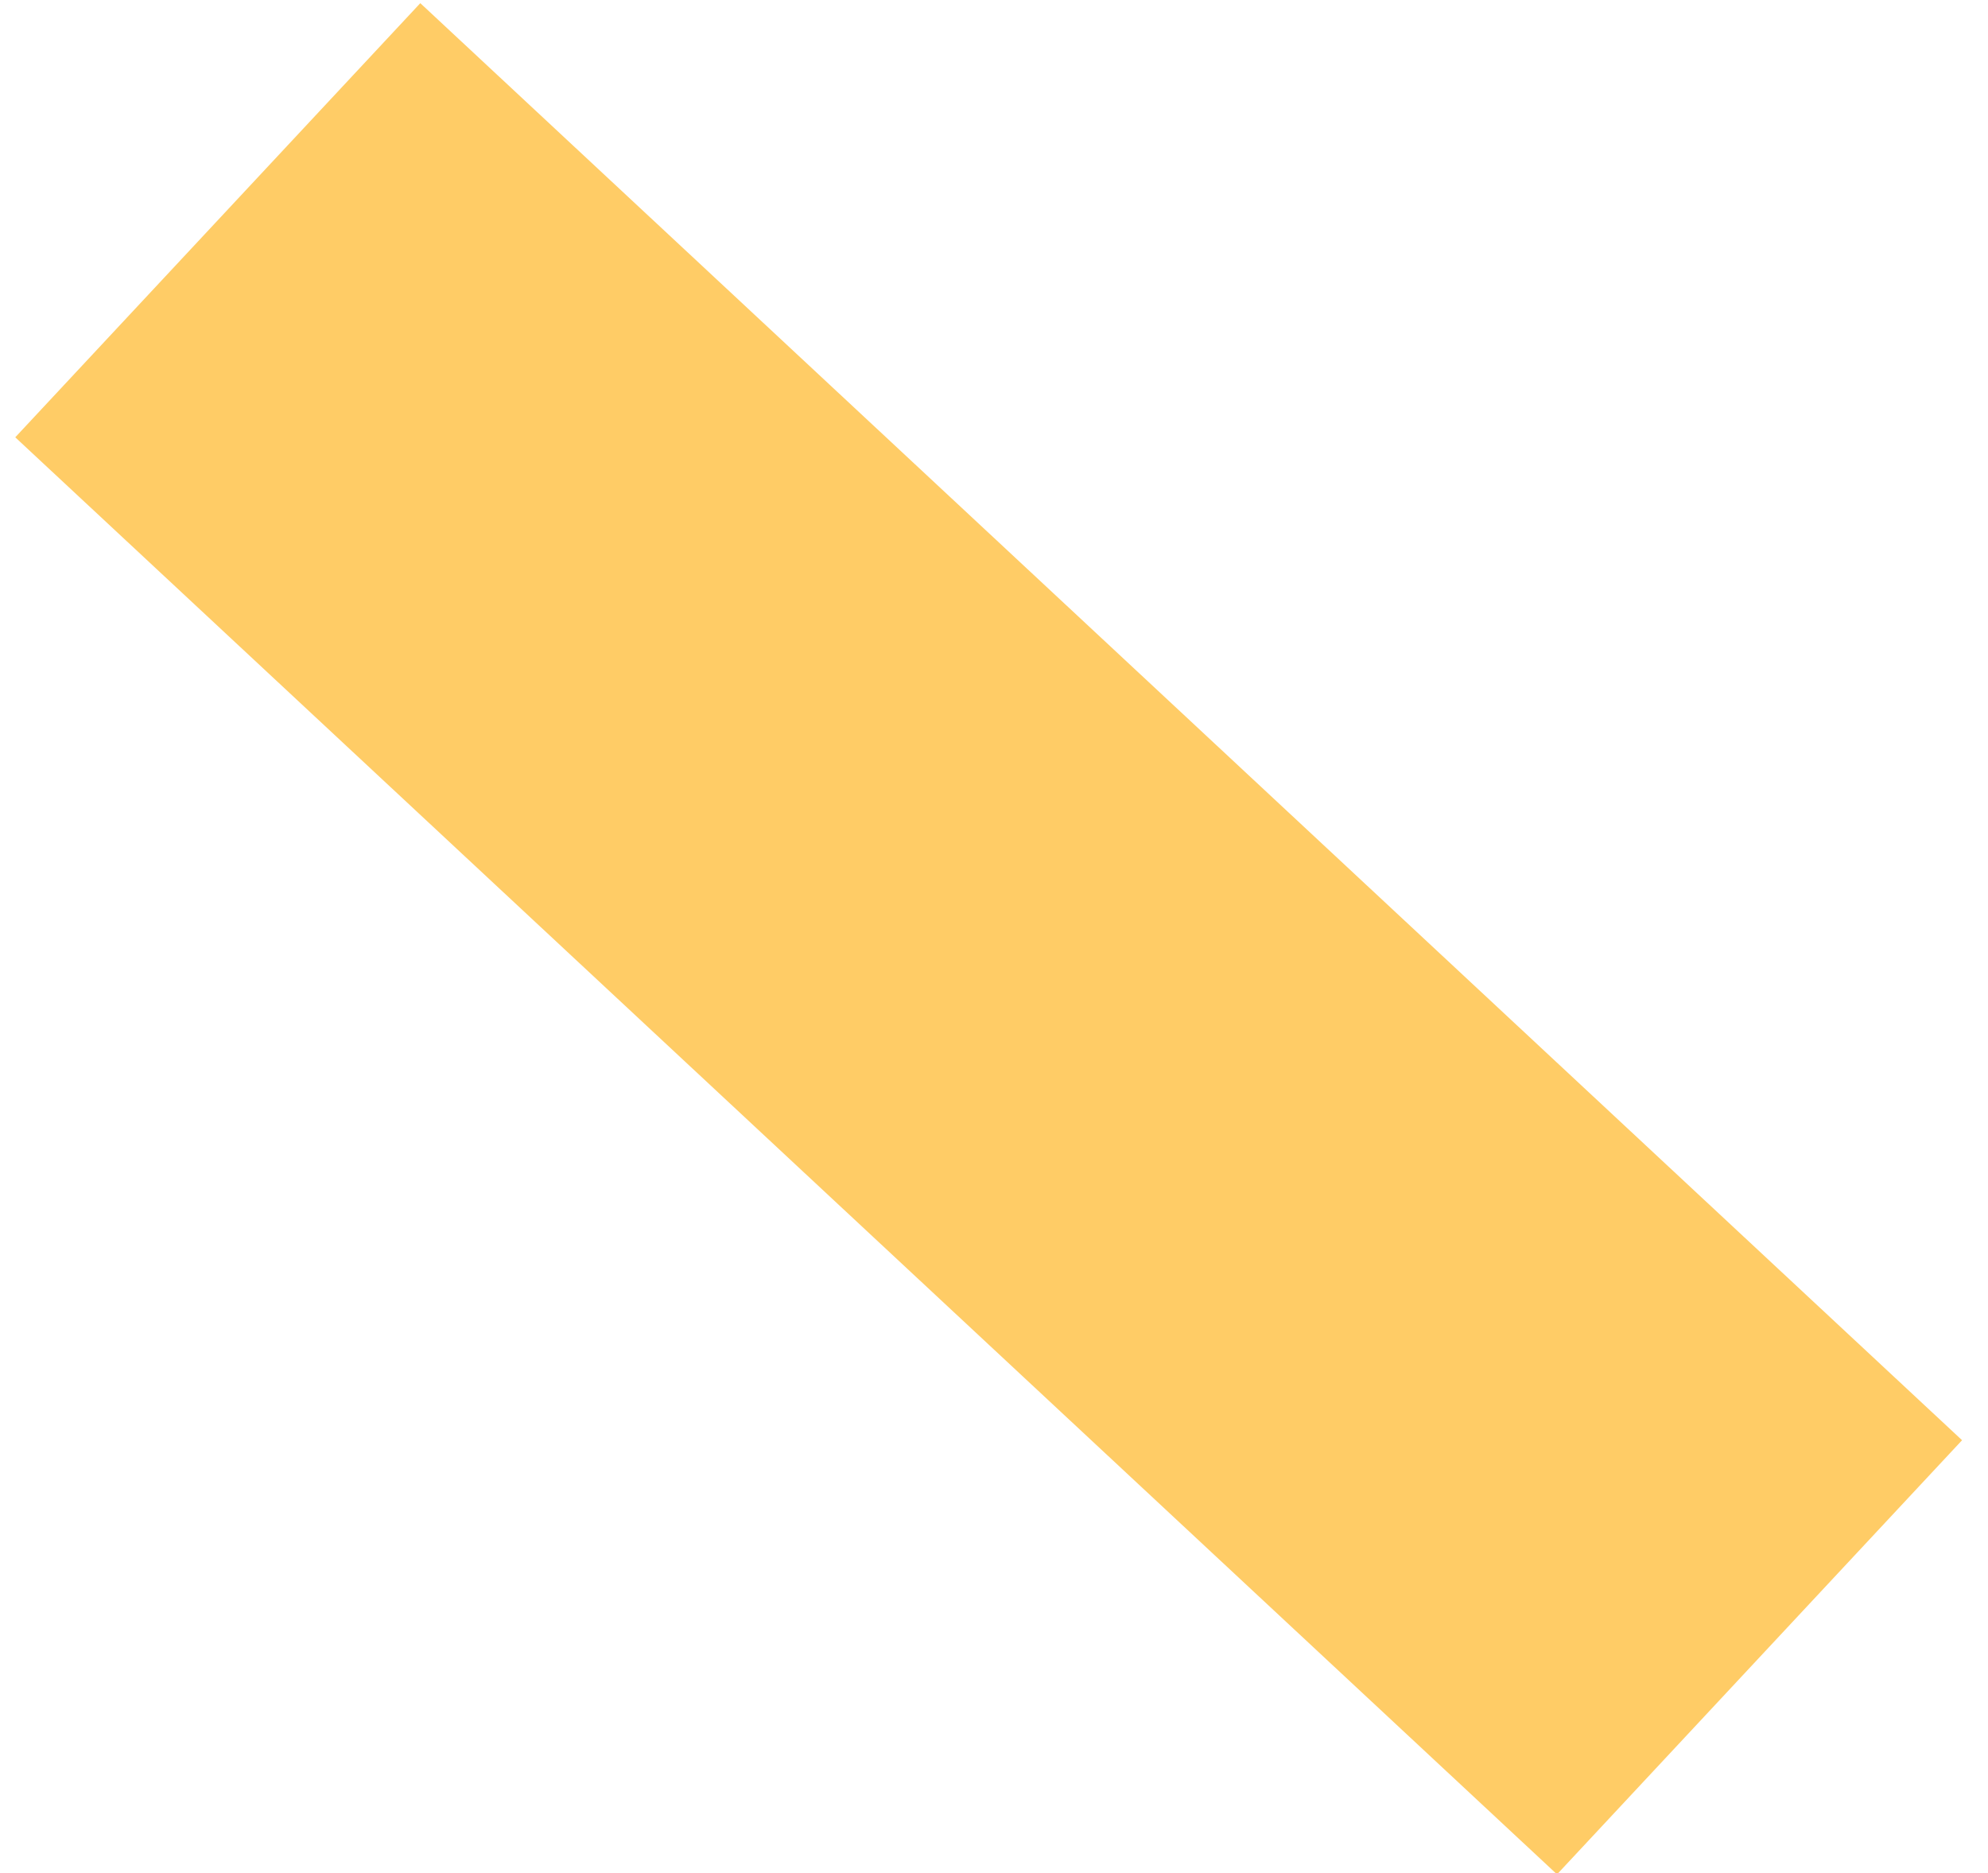 <?xml version="1.0" encoding="UTF-8"?>
<svg width="69px" height="65px" viewBox="0 0 69 65" version="1.1" xmlns="http://www.w3.org/2000/svg" xmlns:xlink="http://www.w3.org/1999/xlink">
    <!-- Generator: Sketch 58 (84663) - https://sketch.com -->
    <title>Fill 411</title>
    <desc>Created with Sketch.</desc>
    <g id="Page-1" stroke="none" stroke-width="1" fill="none" fill-rule="evenodd">
        <g id="IMac-21,5-Copy" transform="translate(-1323, -2907)" fill="#FFCC66">
            <g id="atom" transform="translate(1110, 2326)">
                <polygon id="Fill-411" style="mix-blend-mode: multiply;" transform="translate(247.315, 613.577) rotate(-47) translate(-247.315, -613.577) " points="237 577 257.606 577.007 257.629 650.154 237.023 650.147"></polygon>
            </g>
        </g>
    </g>
</svg>